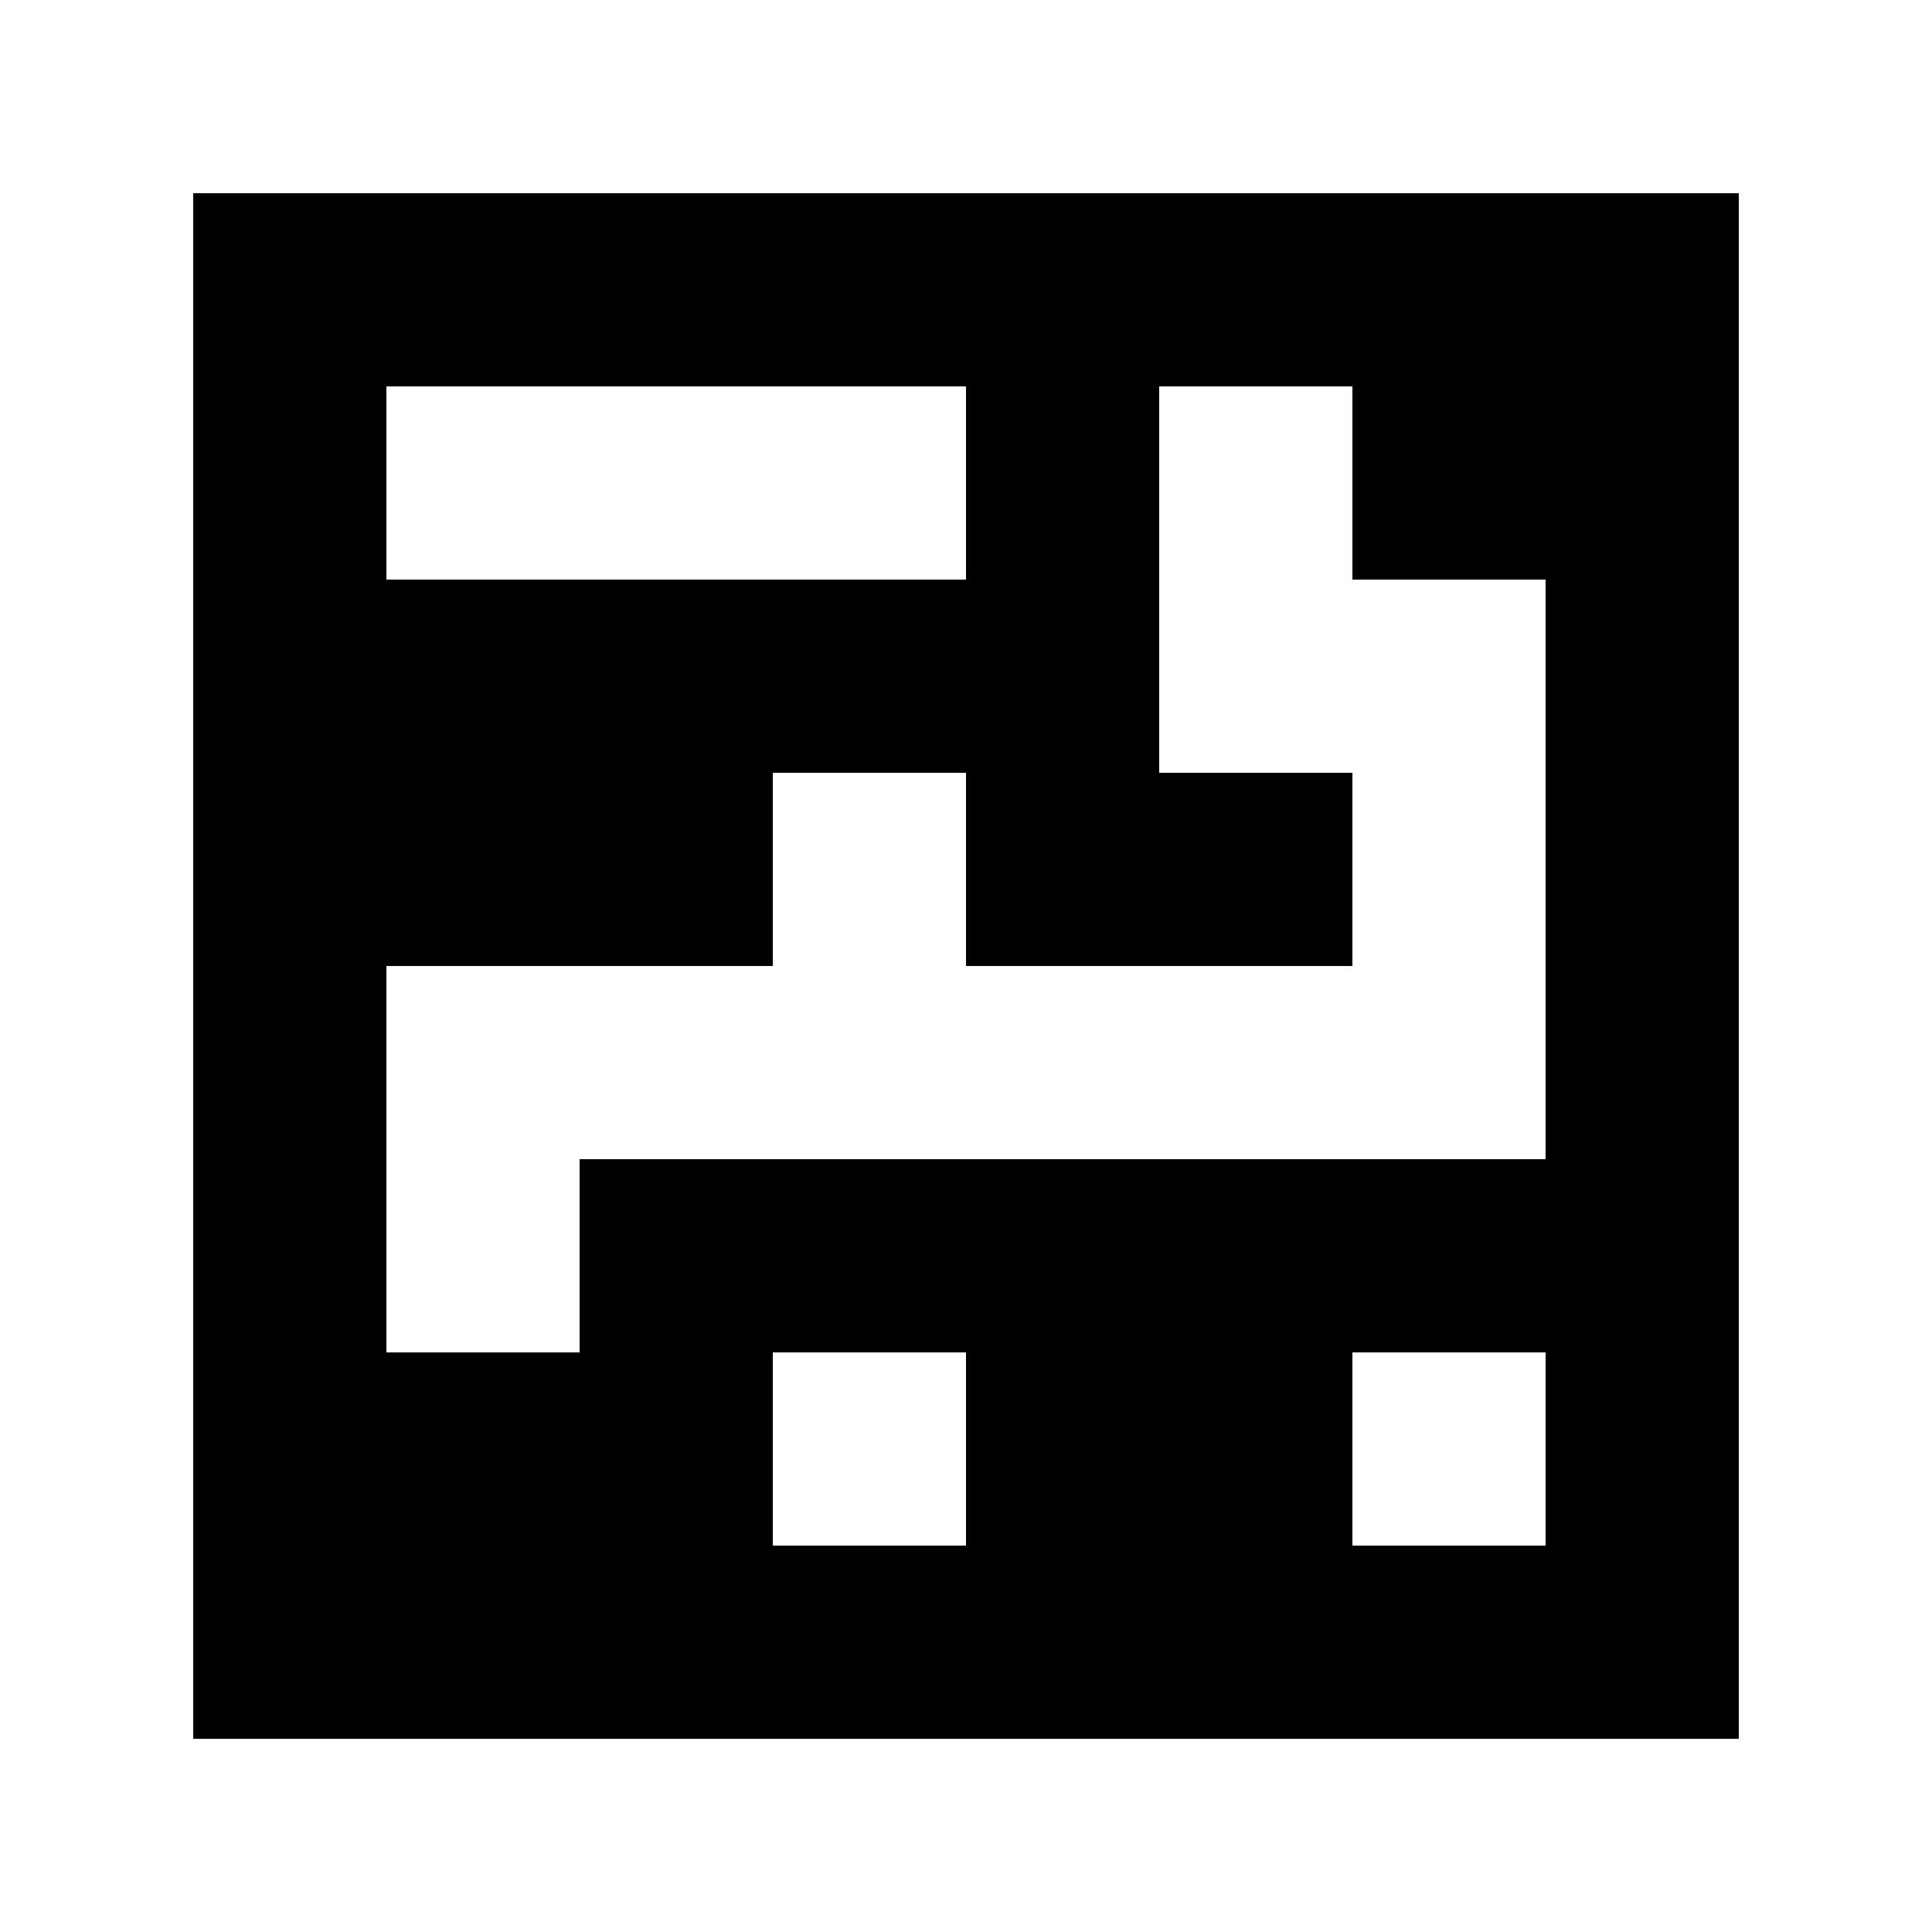<?xml version="1.0" standalone="yes"?>
<svg xmlns="http://www.w3.org/2000/svg" width="100" height="100">
<path style="fill:#ffffff; stroke:none;" d="M0 0L0 100L100 100L100 0L0 0z"/>
<path style="fill:#000000; stroke:none;" d="M10 10L10 90L90 90L90 10L10 10z"/>
<path style="fill:#ffffff; stroke:none;" d="M20 20L20 30L50 30L50 20L20 20M60 20L60 40L70 40L70 50L50 50L50 40L40 40L40 50L20 50L20 70L30 70L30 60L80 60L80 30L70 30L70 20L60 20M40 70L40 80L50 80L50 70L40 70M70 70L70 80L80 80L80 70L70 70z"/>
</svg>
